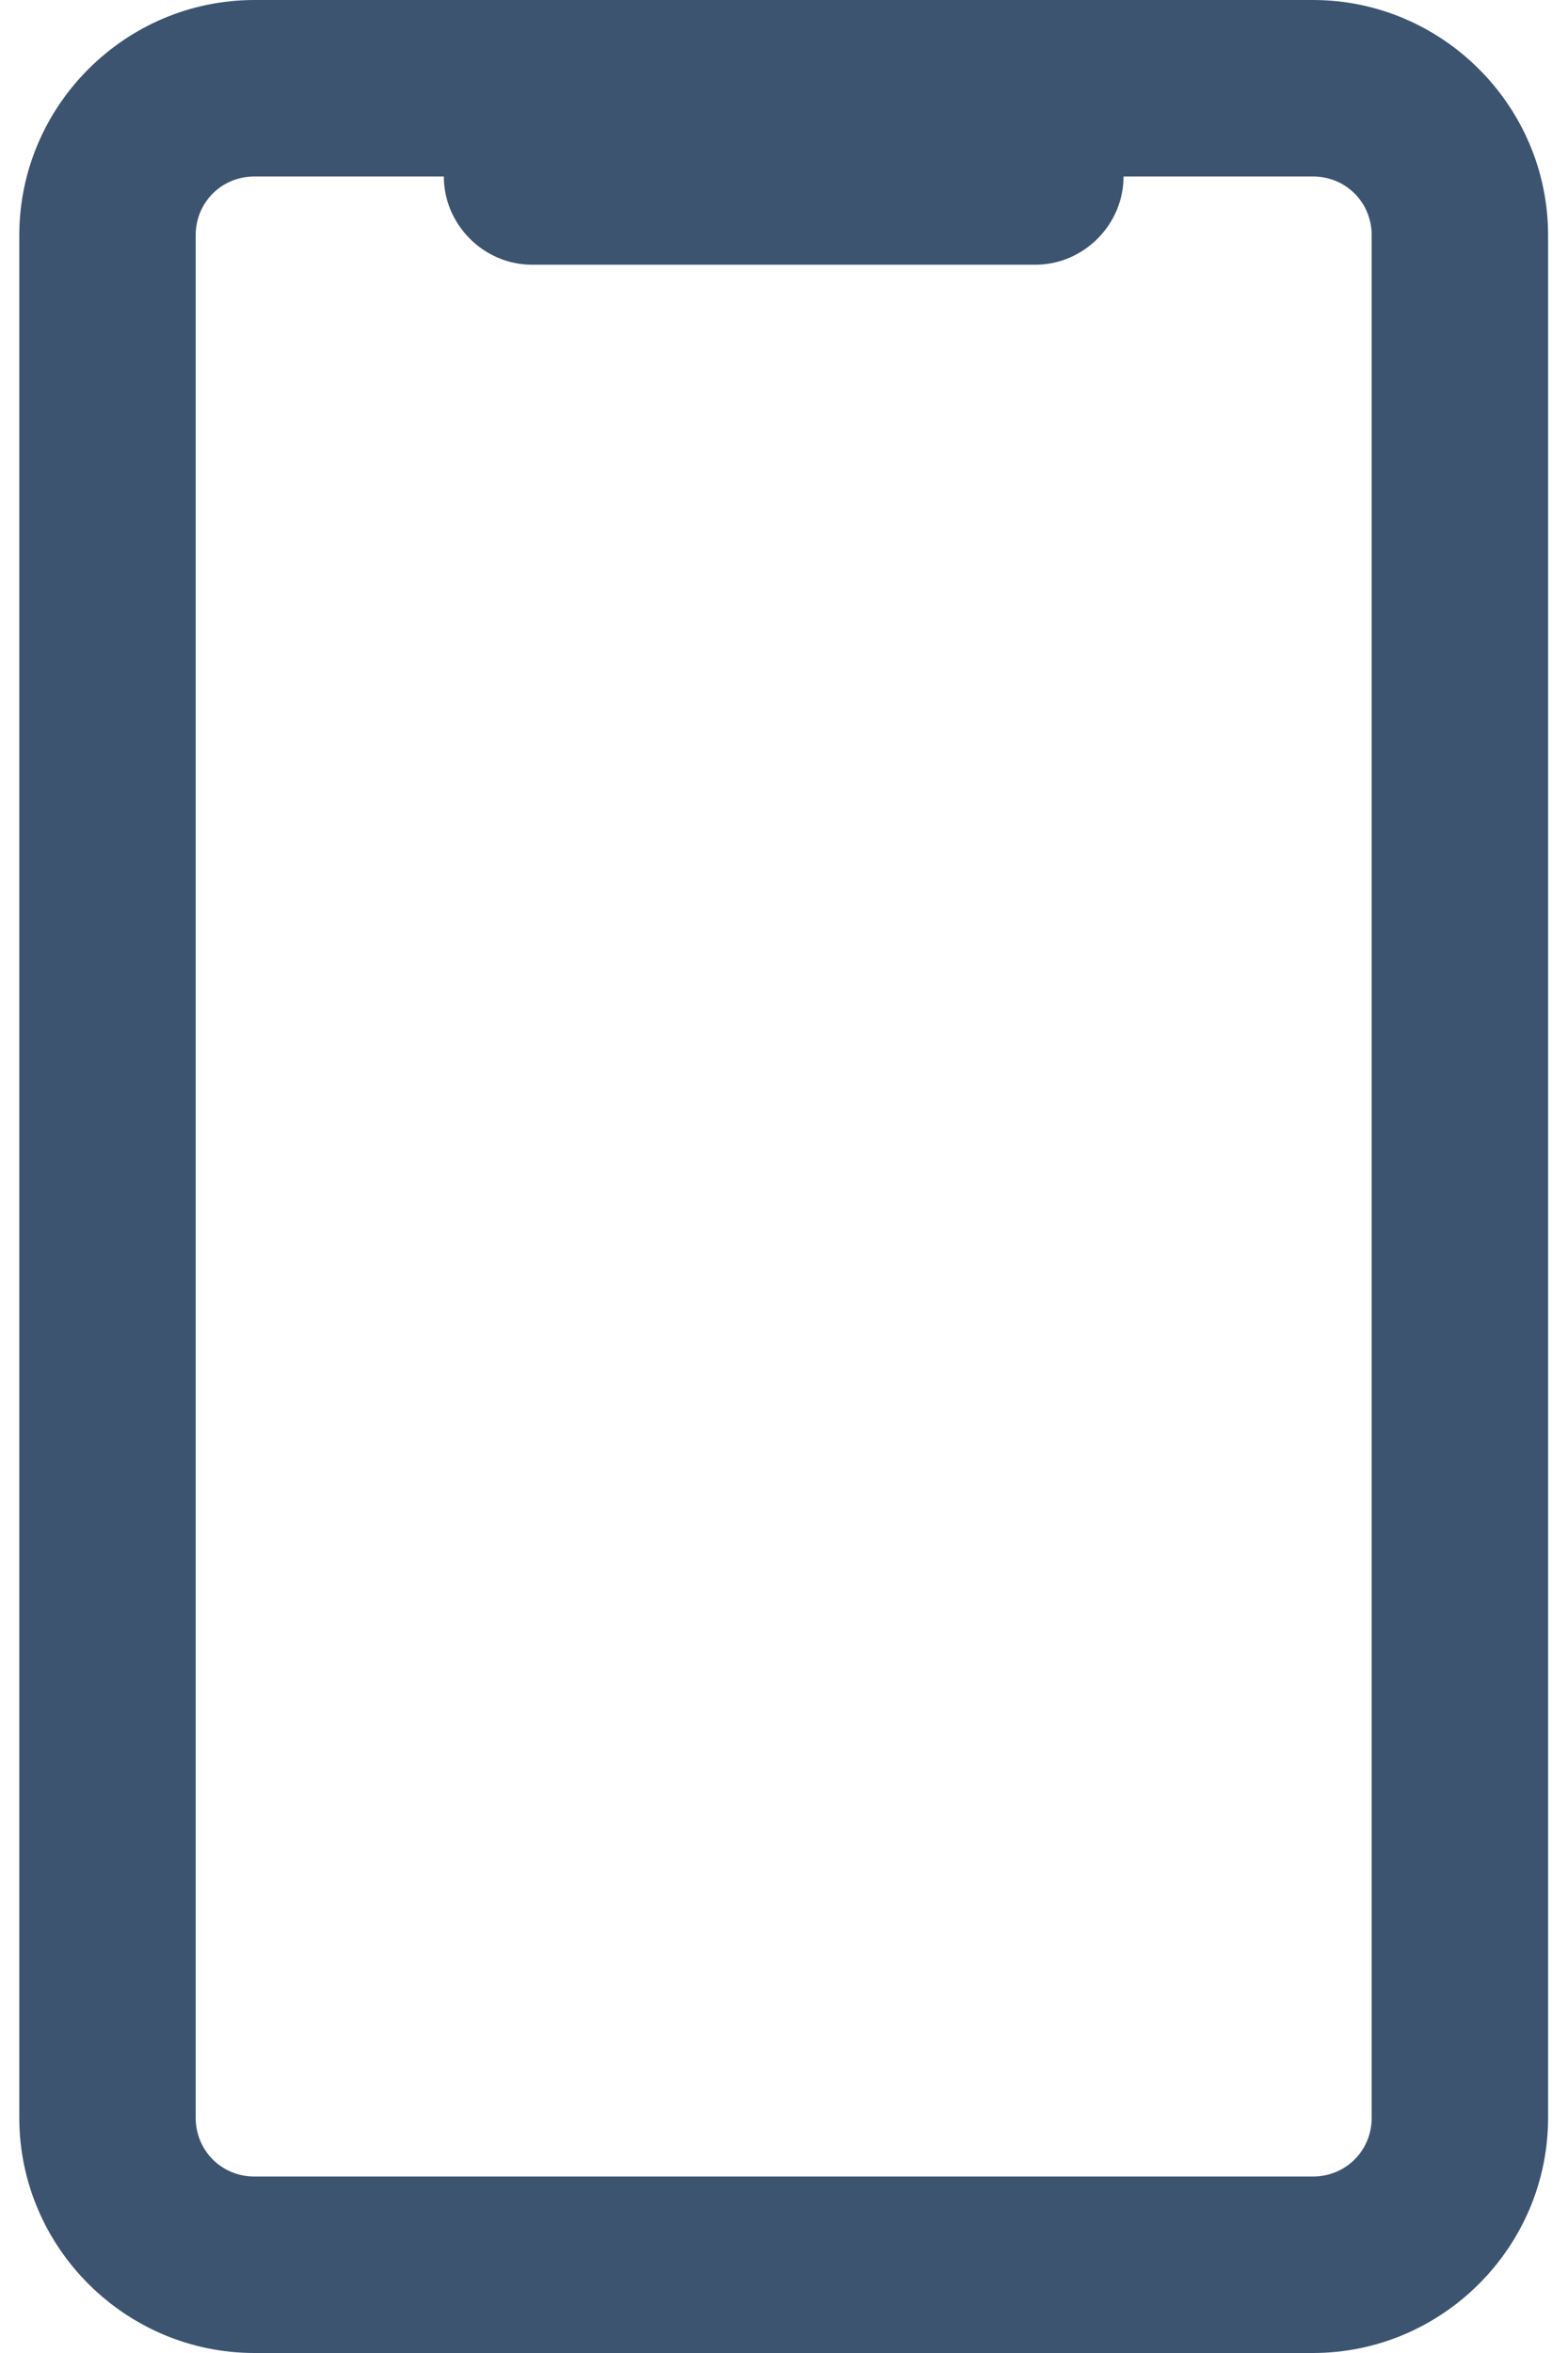 <svg width="20" height="30" viewBox="0 0 20 30" fill="none" xmlns="http://www.w3.org/2000/svg">
<path d="M16.746 0H3.246C1.596 0 0.246 1.35 0.246 3V27C0.246 28.65 1.596 30 3.246 30H16.746C18.396 30 19.746 28.65 19.746 27V3C19.746 1.35 18.396 0 16.746 0ZM17.496 27C17.496 27.42 17.166 27.75 16.746 27.75H3.246C2.826 27.75 2.496 27.42 2.496 27V3C2.496 2.58 2.826 2.25 3.246 2.25H5.661C5.661 2.865 6.171 3.375 6.786 3.375H13.206C13.821 3.375 14.331 2.865 14.331 2.25H16.746C17.166 2.25 17.496 2.58 17.496 3V27Z" fill="#3C5470"/>
</svg>
